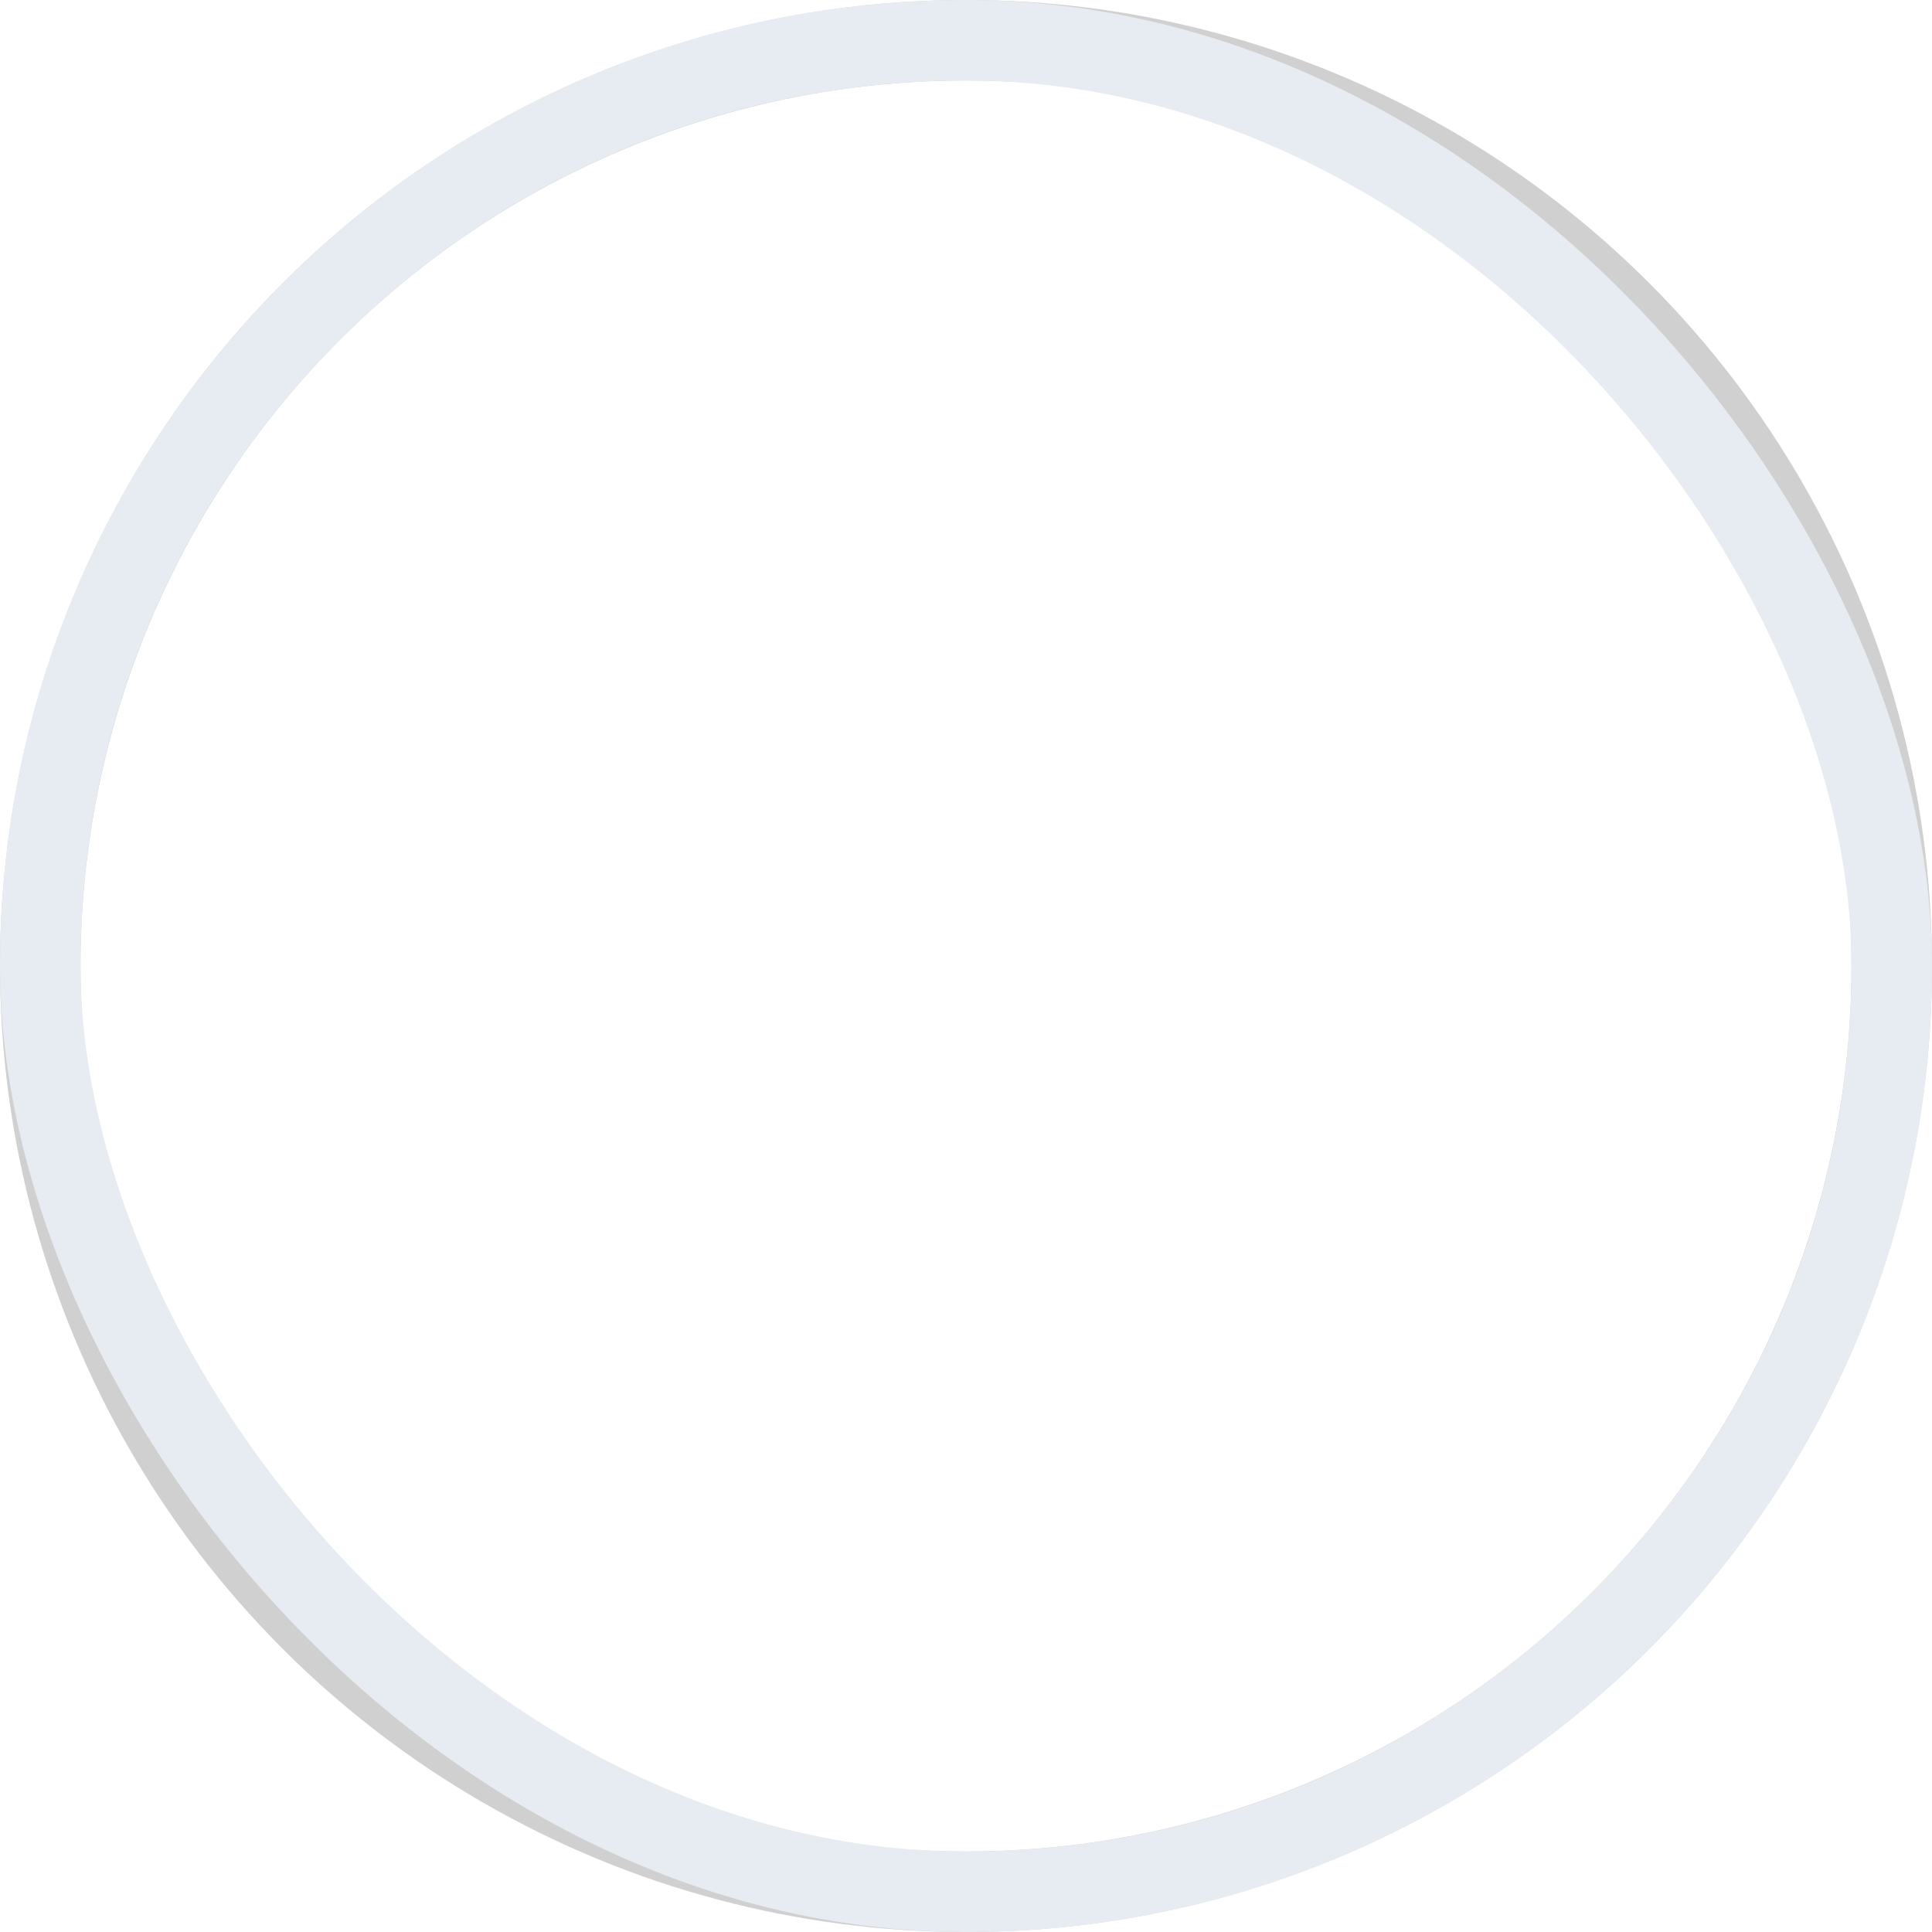 <svg width="24" height="24" viewBox="0 0 24 24" fill="none" xmlns="http://www.w3.org/2000/svg">
<g opacity="0.8">
<circle cx="12" cy="12" r="11.5" stroke="#C4C4C4"/>
<rect x="0.5" y="0.5" width="23" height="23" rx="11.5" stroke="#E1E6EF"/>
</g>
</svg>
